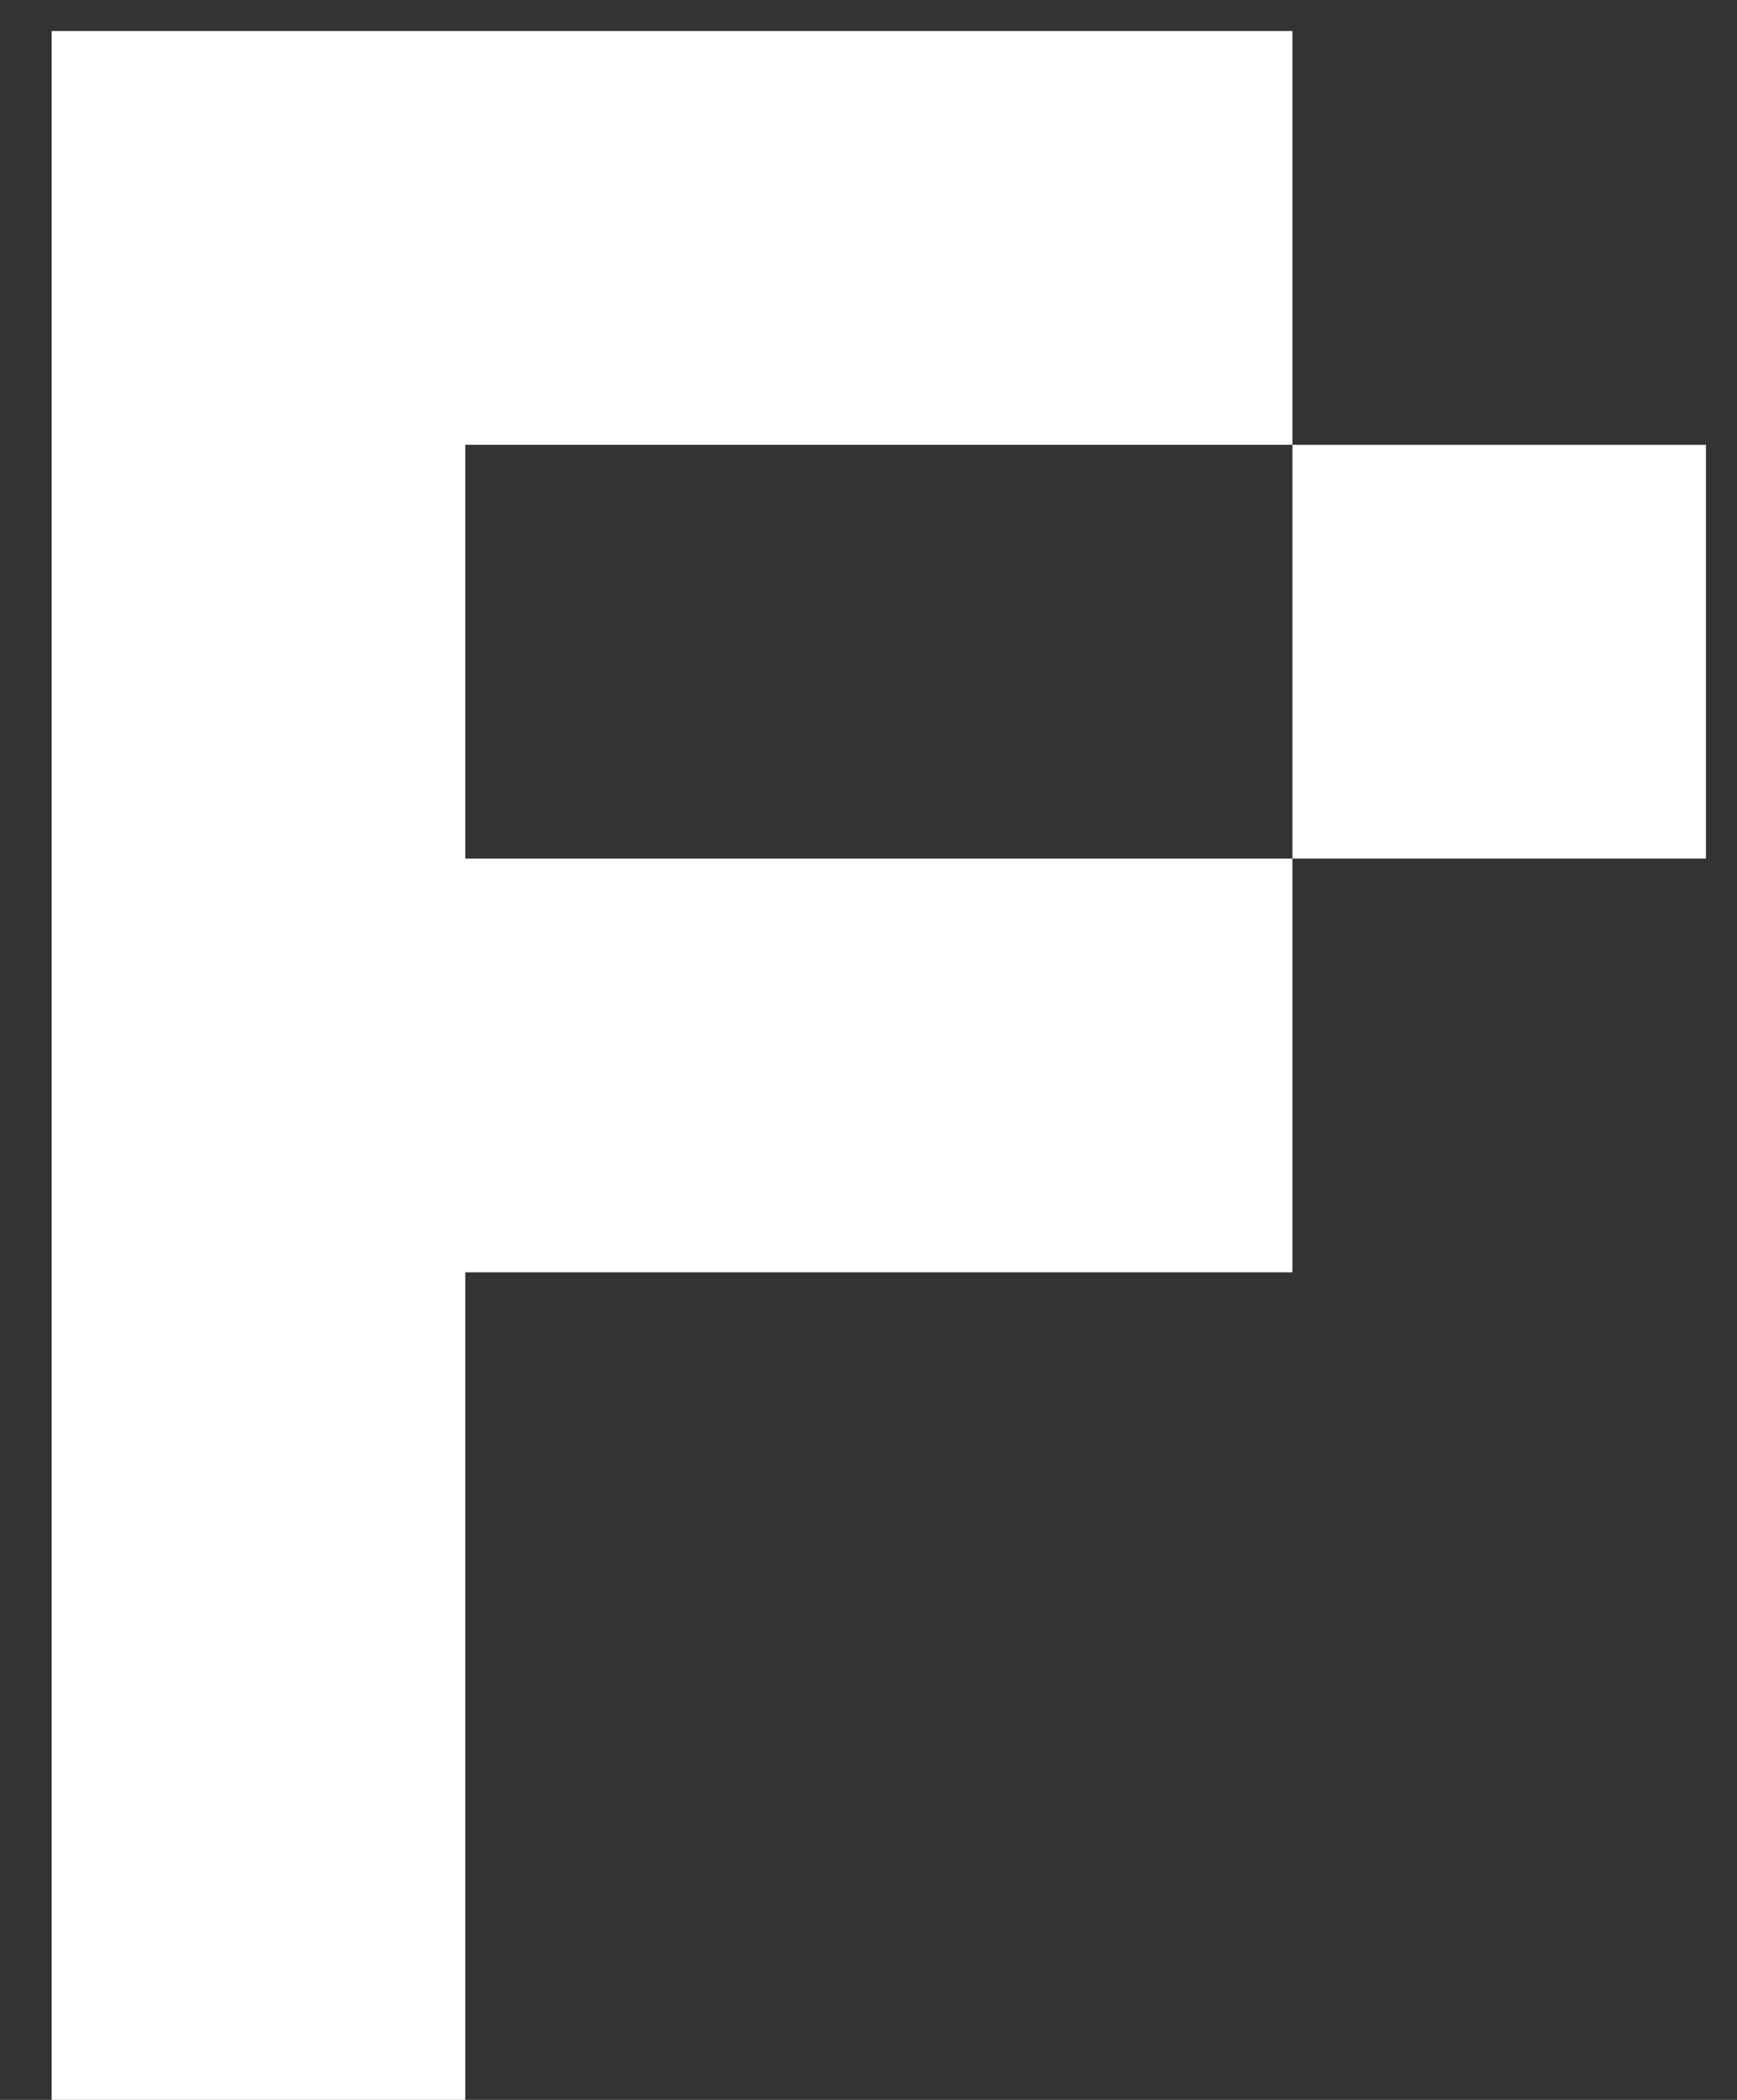 <svg width="24" height="29" viewBox="0 0 24 29" fill="none" xmlns="http://www.w3.org/2000/svg">
<rect x="0" y="0" width="24" height="29" fill="#333333" stroke="none"/>
<path d="M0.714 29V0.429H17.857V6.143H6.429V11.857H17.857V17.571H6.429V29H0.714ZM17.857 6.143H23.571V11.857H17.857V6.143Z" fill="white"/>
</svg>
